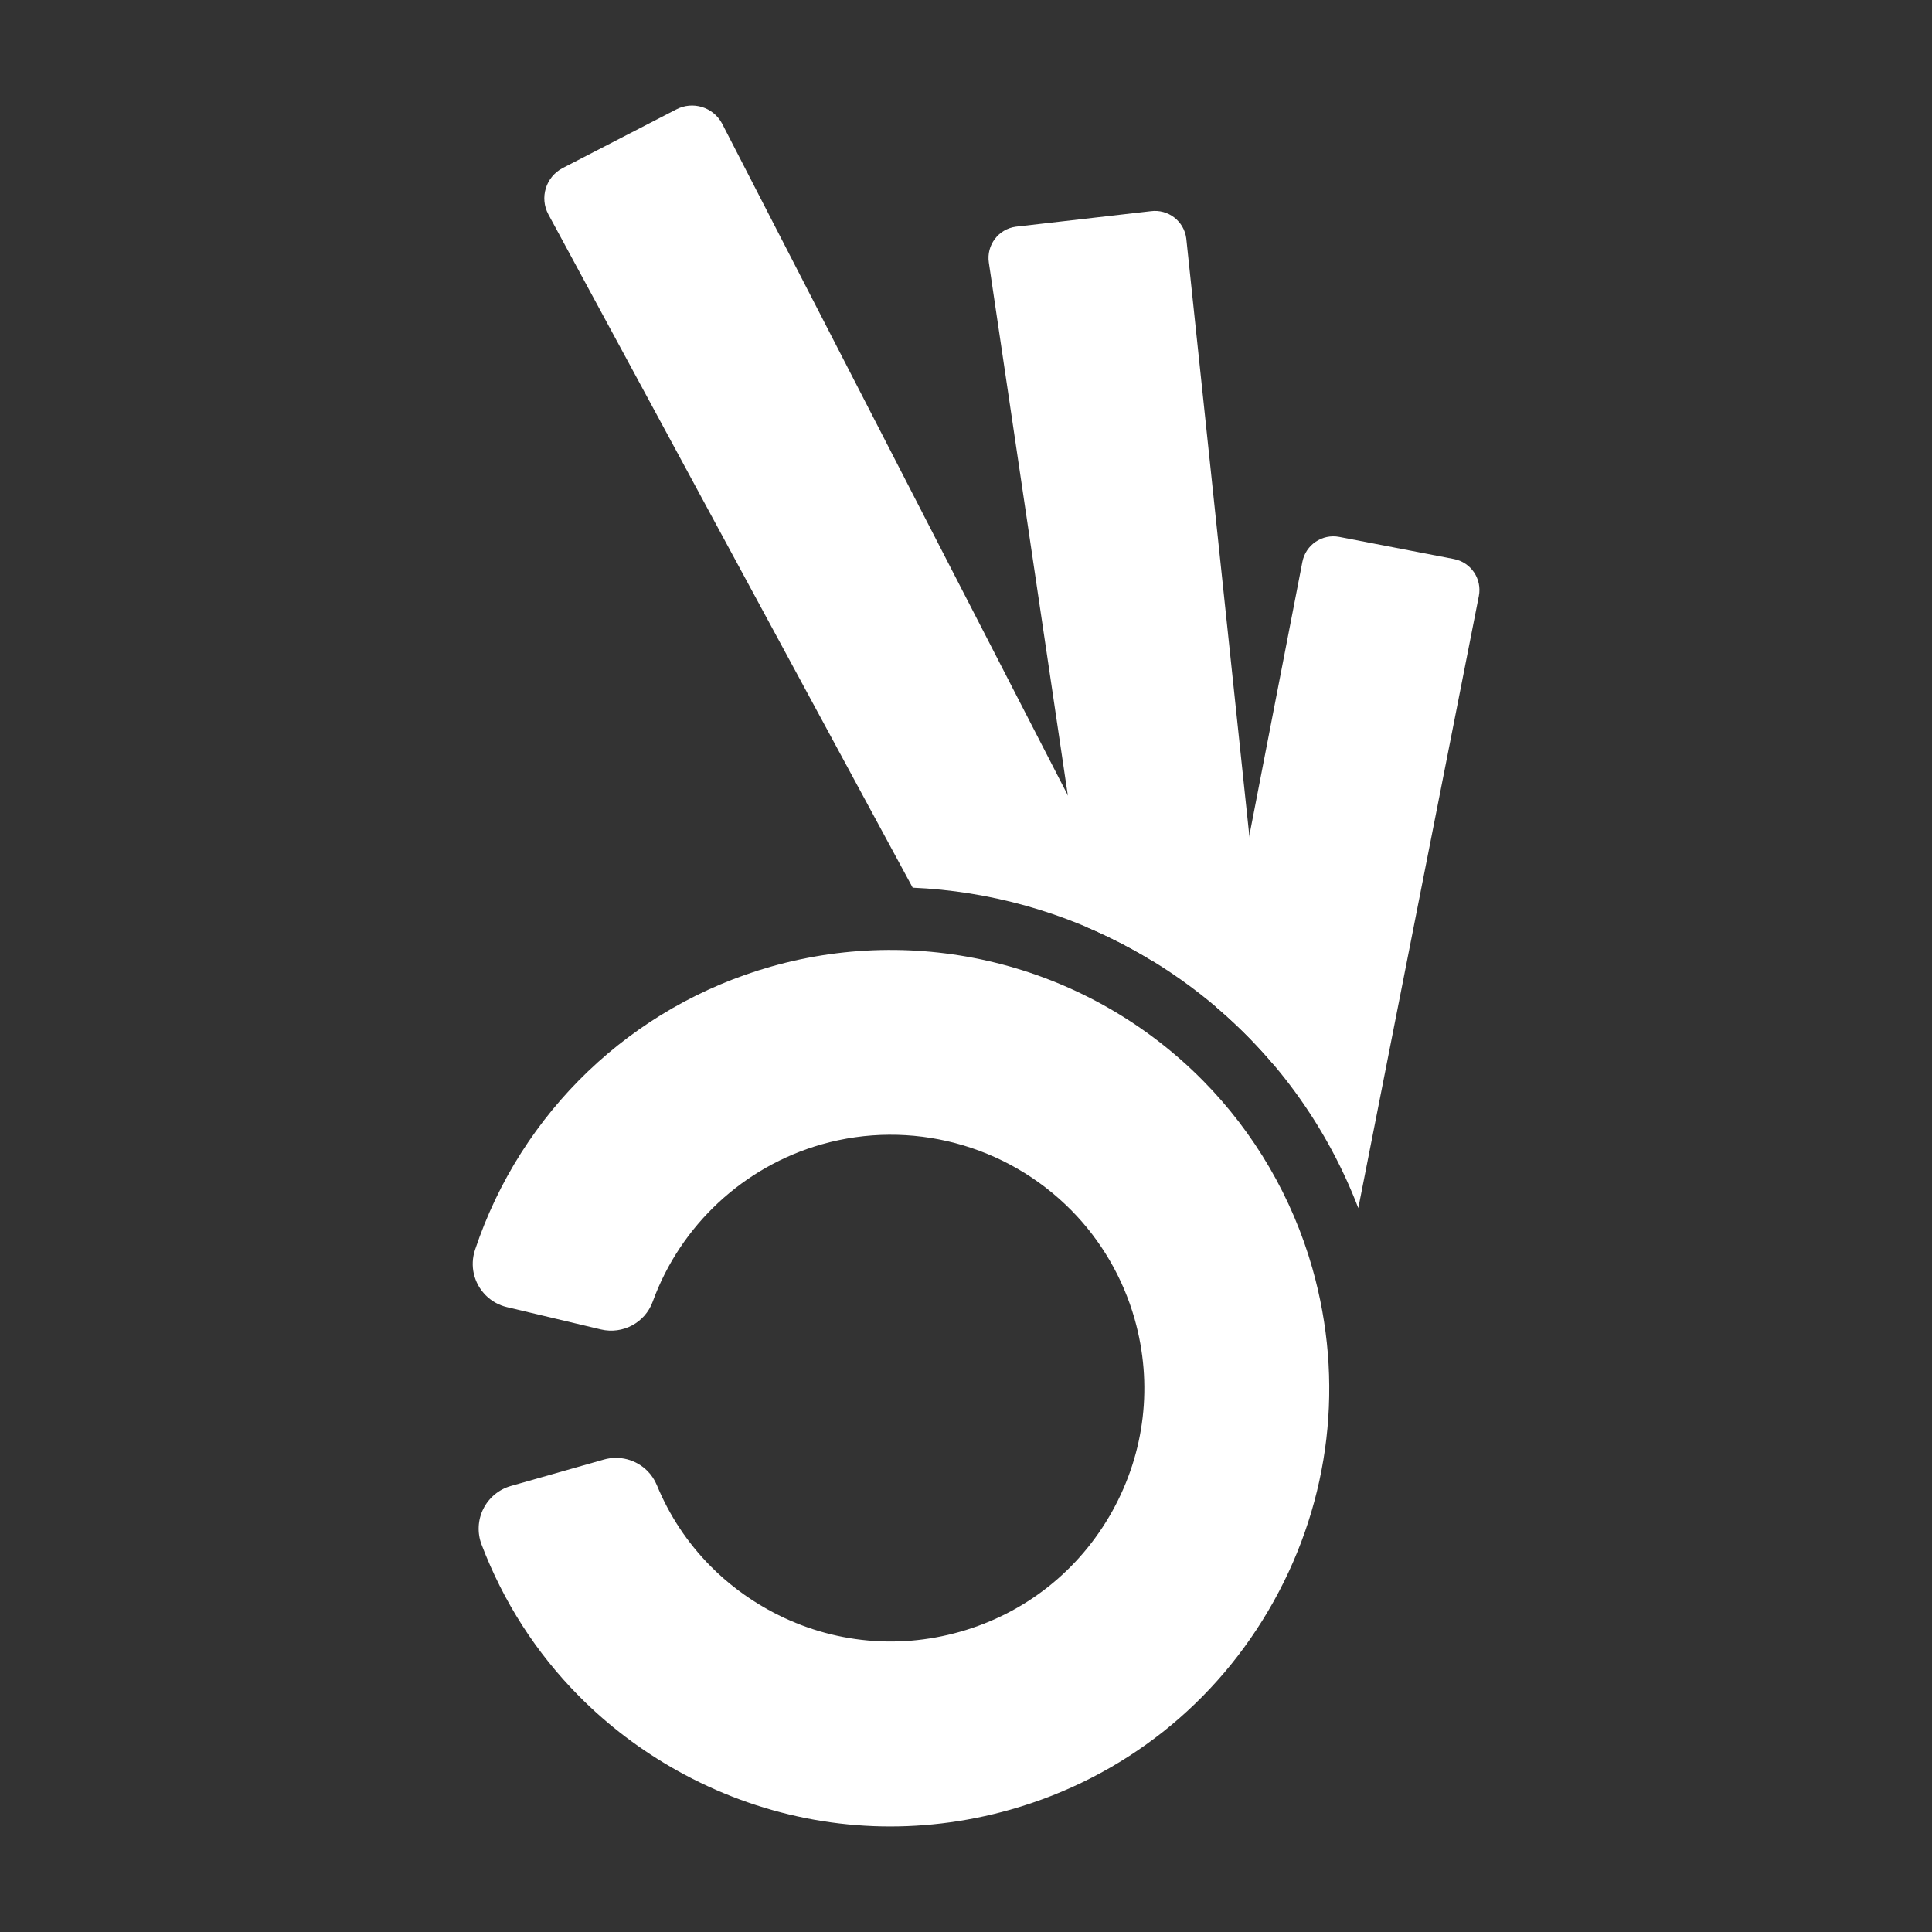 <?xml version="1.0" encoding="UTF-8" standalone="no"?>
<svg
   xmlns:dc="http://purl.org/dc/elements/1.1/"
   xmlns:cc="http://creativecommons.org/ns#"
   xmlns:rdf="http://www.w3.org/1999/02/22-rdf-syntax-ns#"
   xmlns:svg="http://www.w3.org/2000/svg"
   xmlns="http://www.w3.org/2000/svg"
   xmlns:sodipodi="http://sodipodi.sourceforge.net/DTD/sodipodi-0.dtd"
   xmlns:inkscape="http://www.inkscape.org/namespaces/inkscape"
   xml:space="preserve"
   viewBox="0 0 800 800"
   y="0px"
   x="0px"
   id="Layer_1"
   version="1.1"
   sodipodi:docname="ok.svg"
   width="800"
   height="800"
   inkscape:version="0.92.4 (5da689c313, 2019-01-14)"><rect x="0" y="0" width="800" height="800" fill="#333333" stroke="none"/><sodipodi:namedview
   pagecolor="#ffffff"
   bordercolor="#666666"
   borderopacity="1"
   objecttolerance="10"
   gridtolerance="10"
   guidetolerance="10"
   inkscape:pageopacity="0"
   inkscape:pageshadow="2"
   inkscape:window-width="640"
   inkscape:window-height="480"
   id="namedview169"
   showgrid="false"
   inkscape:zoom="1.1236811"
   inkscape:cx="770.3031"
   inkscape:cy="400.2382"
   inkscape:current-layer="Layer_1" /><defs
   id="defs333" />
<style
   id="style2"
   type="text/css">
	.st0{fill:#00919B;}
	.st1{fill:#0A3734;}
	.st2{fill:#FF5A5F;}
</style>












































<path
   id="path92"
   d="m 216.198,484.323 c 0.27,-0.46 0.55,-0.92 0.83,-1.37 -0.28,0.46 -0.56,0.92 -0.83,1.37 z"
   class="st0"
   inkscape:connector-curvature="0"
   style="fill:#ffffff" />
<path
   id="path94"
   d="m 219.278,479.323 c 0.26,-0.41 0.52,-0.82 0.78,-1.22 -0.27,0.4 -0.52,0.81 -0.78,1.22 z"
   class="st0"
   inkscape:connector-curvature="0"
   style="fill:#ffffff" />
<path
   id="path96"
   d="m 223.118,473.533 c 0.17,-0.25 0.35,-0.49 0.53,-0.74 -0.18,0.25 -0.36,0.49 -0.53,0.74 z"
   class="st0"
   inkscape:connector-curvature="0"
   style="fill:#ffffff" />
<path
   id="path98"
   d="m 226.348,469.043 c 0.32,-0.43 0.64,-0.86 0.97,-1.29 -0.33,0.42 -0.65,0.85 -0.97,1.29 z"
   class="st0"
   inkscape:connector-curvature="0"
   style="fill:#ffffff" />
<path
   id="path100"
   d="m 230.018,464.263 c 0.23,-0.29 0.46,-0.59 0.69,-0.88 -0.23,0.29 -0.46,0.59 -0.69,0.88 z"
   class="st0"
   inkscape:connector-curvature="0"
   style="fill:#ffffff" />
<path
   id="path102"
   d="m 234.168,459.223 c 0.28,-0.32 0.56,-0.64 0.84,-0.96 -0.28,0.32 -0.56,0.64 -0.84,0.96 z"
   class="st0"
   inkscape:connector-curvature="0"
   style="fill:#ffffff" />
<path
   id="path104"
   d="m 237.838,455.093 c 0.35,-0.38 0.7,-0.76 1.05,-1.14 -0.35,0.37 -0.7,0.75 -1.05,1.14 z"
   class="st0"
   inkscape:connector-curvature="0"
   style="fill:#ffffff" />
<path
   id="path106"
   d="m 242.278,450.403 c 0.12,-0.12 0.23,-0.24 0.34,-0.36 -0.12,0.12 -0.23,0.24 -0.34,0.36 z"
   class="st0"
   inkscape:connector-curvature="0"
   style="fill:#ffffff" />
<path
   id="path108"
   d="m 261.218,591.243 c -0.05,-0.31 -0.09,-0.62 -0.14,-0.93 0.04,0.31 0.09,0.62 0.14,0.93 z"
   class="st0"
   inkscape:connector-curvature="0"
   style="fill:#ffffff" />
<path
   id="path110"
   d="m 448.958,648.583 c -1.34,1.46 -2.71,2.89 -4.12,4.27 1.42,-1.39 2.79,-2.82 4.12,-4.27 z"
   class="st0"
   inkscape:connector-curvature="0"
   style="fill:#ffffff" />
<path
   id="path112"
   d="m 291.378,498.223 c 0.77,-0.78 1.55,-1.54 2.34,-2.29 -0.79,0.75 -1.57,1.51 -2.34,2.29 z"
   class="st0"
   inkscape:connector-curvature="0"
   style="fill:#ffffff" />
<path
   id="path114"
   d="m 368.228,397.383 c 0.43,0 0.87,-0.01 1.3,-0.01 -0.13,0 -0.26,-0.01 -0.39,-0.01 -0.3,0.01 -0.6,0.02 -0.91,0.02 z"
   class="st0"
   inkscape:connector-curvature="0"
   style="fill:#ffffff" />
<path
   id="path116"
   d="m 246.458,446.293 c 0.35,-0.33 0.7,-0.65 1.04,-0.98 -0.35,0.33 -0.7,0.65 -1.04,0.98 z"
   class="st0"
   inkscape:connector-curvature="0"
   style="fill:#ffffff" />
<path
   id="path118"
   d="m 250.558,442.513 c 0.35,-0.31 0.7,-0.63 1.06,-0.94 -0.36,0.31 -0.71,0.63 -1.06,0.94 z"
   class="st0"
   inkscape:connector-curvature="0"
   style="fill:#ffffff" />
<path
   id="path120"
   d="m 255.678,438.103 c 0.11,-0.09 0.22,-0.18 0.33,-0.27 -0.11,0.09 -0.22,0.18 -0.33,0.27 z"
   class="st0"
   inkscape:connector-curvature="0"
   style="fill:#ffffff" />
<path
   id="path122"
   d="m 259.848,434.783 c 0.39,-0.31 0.79,-0.61 1.19,-0.91 -0.41,0.3 -0.8,0.6 -1.19,0.91 z"
   class="st0"
   inkscape:connector-curvature="0"
   style="fill:#ffffff" />
<path
   id="path124"
   d="m 264.408,431.353 c 0.32,-0.23 0.64,-0.47 0.96,-0.7 -0.31,0.23 -0.63,0.47 -0.96,0.7 z"
   class="st0"
   inkscape:connector-curvature="0"
   style="fill:#ffffff" />
<path
   id="path126"
   d="m 269.728,427.633 c 0.28,-0.19 0.57,-0.37 0.85,-0.56 -0.29,0.19 -0.57,0.37 -0.85,0.56 z"
   class="st0"
   inkscape:connector-curvature="0"
   style="fill:#ffffff" />
<path
   id="path128"
   d="m 274.218,424.723 c 0.42,-0.26 0.84,-0.53 1.27,-0.79 -0.43,0.26 -0.85,0.53 -1.27,0.79 z"
   class="st0"
   inkscape:connector-curvature="0"
   style="fill:#ffffff" />
<path
   id="path130"
   d="m 279.368,421.603 c 0.22,-0.13 0.45,-0.27 0.67,-0.4 -0.22,0.14 -0.44,0.27 -0.67,0.4 z"
   class="st0"
   inkscape:connector-curvature="0"
   style="fill:#ffffff" />
<path
   id="path132"
   d="m 284.648,418.653 c 0.38,-0.2 0.76,-0.4 1.14,-0.6 -0.38,0.2 -0.76,0.39 -1.14,0.6 z"
   class="st0"
   inkscape:connector-curvature="0"
   style="fill:#ffffff" />
<path
   id="path134"
   d="m 289.458,416.163 c 0.43,-0.21 0.85,-0.43 1.28,-0.64 -0.42,0.22 -0.85,0.43 -1.28,0.64 z"
   class="st0"
   inkscape:connector-curvature="0"
   style="fill:#ffffff" />
<path
   id="path136"
   d="m 300.328,411.193 c 0.44,-0.18 0.88,-0.36 1.33,-0.54 -0.45,0.17 -0.89,0.35 -1.33,0.54 z"
   class="st0"
   inkscape:connector-curvature="0"
   style="fill:#ffffff" />
<path
   id="path138"
   d="m 305.468,409.143 c 0.41,-0.15 0.81,-0.31 1.21,-0.46 -0.4,0.14 -0.8,0.3 -1.21,0.46 z"
   class="st0"
   inkscape:connector-curvature="0"
   style="fill:#ffffff" />
<path
   id="path140"
   d="m 311.618,406.913 c 0.25,-0.08 0.5,-0.16 0.75,-0.25 -0.25,0.09 -0.5,0.16 -0.75,0.25 z"
   class="st0"
   inkscape:connector-curvature="0"
   style="fill:#ffffff" />
<path
   id="path142"
   d="m 316.638,405.293 c 0.48,-0.15 0.96,-0.29 1.44,-0.44 -0.48,0.15 -0.96,0.29 -1.44,0.44 z"
   class="st0"
   inkscape:connector-curvature="0"
   style="fill:#ffffff" />
<path
   id="path144"
   d="m 322.168,403.683 c 0.34,-0.09 0.68,-0.19 1.02,-0.28 -0.35,0.09 -0.68,0.19 -1.02,0.28 z"
   class="st0"
   inkscape:connector-curvature="0"
   style="fill:#ffffff" />
<path
   id="path146"
   d="m 328.238,402.133 c 0.4,-0.09 0.79,-0.18 1.19,-0.27 -0.4,0.1 -0.79,0.18 -1.19,0.27 z"
   class="st0"
   inkscape:connector-curvature="0"
   style="fill:#ffffff" />
<path
   id="path148"
   d="m 333.458,400.993 c 0.5,-0.1 0.99,-0.2 1.49,-0.3 -0.5,0.1 -1,0.2 -1.49,0.3 z"
   class="st0"
   inkscape:connector-curvature="0"
   style="fill:#ffffff" />
<path
   id="path150"
   d="m 339.588,399.853 c 0.17,-0.03 0.35,-0.06 0.52,-0.09 -0.17,0.02 -0.35,0.06 -0.52,0.09 z"
   class="st0"
   inkscape:connector-curvature="0"
   style="fill:#ffffff" />
<path
   id="path152"
   d="m 345.278,398.983 c 0.48,-0.06 0.95,-0.12 1.43,-0.18 -0.48,0.06 -0.96,0.12 -1.43,0.18 z"
   class="st0"
   inkscape:connector-curvature="0"
   style="fill:#ffffff" />
<path
   id="path154"
   d="m 350.688,398.343 c 0.48,-0.05 0.96,-0.1 1.44,-0.15 -0.48,0.05 -0.96,0.1 -1.44,0.15 z"
   class="st0"
   inkscape:connector-curvature="0"
   style="fill:#ffffff" />
<path
   id="path156"
   d="m 357.338,397.763 c 0.17,-0.01 0.34,-0.02 0.51,-0.03 -0.17,0.01 -0.34,0.02 -0.51,0.03 z"
   class="st0"
   inkscape:connector-curvature="0"
   style="fill:#ffffff" />
<path
   id="path158"
   d="m 362.598,397.503 c 0.52,-0.02 1.03,-0.03 1.55,-0.05 -0.52,0.01 -1.04,0.03 -1.55,0.05 z"
   class="st0"
   inkscape:connector-curvature="0"
   style="fill:#ffffff" />
<path
   id="path160"
   d="m 294.378,495.303 c 0.61,-0.57 1.22,-1.13 1.84,-1.69 -0.61,0.56 -1.23,1.12 -1.84,1.69 z"
   class="st0"
   inkscape:connector-curvature="0"
   style="fill:#ffffff" />
<path
   id="path162"
   d="m 296.908,493.013 c 0.82,-0.72 1.64,-1.42 2.47,-2.11 -0.84,0.69 -1.66,1.4 -2.47,2.11 z"
   class="st0"
   inkscape:connector-curvature="0"
   style="fill:#ffffff" />
<path
   id="path164"
   d="m 299.628,490.693 c 0.76,-0.62 1.52,-1.23 2.3,-1.83 -0.77,0.6 -1.54,1.21 -2.3,1.83 z"
   class="st0"
   inkscape:connector-curvature="0"
   style="fill:#ffffff" />
<path
   id="path166"
   d="m 302.688,488.283 c 0.67,-0.51 1.35,-1.01 2.03,-1.51 -0.69,0.5 -1.36,1 -2.03,1.51 z"
   class="st0"
   inkscape:connector-curvature="0"
   style="fill:#ffffff" />
<path
   id="path168"
   d="m 305.348,486.313 c 0.87,-0.62 1.75,-1.23 2.64,-1.83 -0.89,0.59 -1.77,1.2 -2.64,1.83 z"
   class="st0"
   inkscape:connector-curvature="0"
   style="fill:#ffffff" />
<path
   id="path170"
   d="m 308.568,484.103 c 0.72,-0.48 1.44,-0.94 2.17,-1.4 -0.73,0.45 -1.45,0.92 -2.17,1.4 z"
   class="st0"
   inkscape:connector-curvature="0"
   style="fill:#ffffff" />
<path
   id="path172"
   d="m 311.558,482.183 c 0.76,-0.47 1.53,-0.93 2.3,-1.38 -0.77,0.45 -1.54,0.91 -2.3,1.38 z"
   class="st0"
   inkscape:connector-curvature="0"
   style="fill:#ffffff" />
<path
   id="path174"
   d="m 314.358,480.513 c 0.92,-0.53 1.86,-1.05 2.79,-1.55 -0.94,0.51 -1.87,1.02 -2.79,1.55 z"
   class="st0"
   inkscape:connector-curvature="0"
   style="fill:#ffffff" />
<path
   id="path176"
   d="m 317.898,478.563 c 0.72,-0.38 1.45,-0.76 2.19,-1.12 -0.74,0.37 -1.46,0.74 -2.19,1.12 z"
   class="st0"
   inkscape:connector-curvature="0"
   style="fill:#ffffff" />
<path
   id="path178"
   d="m 320.928,477.033 c 0.95,-0.46 1.9,-0.91 2.85,-1.35 -0.96,0.43 -1.91,0.88 -2.85,1.35 z"
   class="st0"
   inkscape:connector-curvature="0"
   style="fill:#ffffff" />
<path
   id="path180"
   d="m 323.828,475.653 c 0.97,-0.44 1.95,-0.86 2.93,-1.27 -0.98,0.41 -1.96,0.83 -2.93,1.27 z"
   class="st0"
   inkscape:connector-curvature="0"
   style="fill:#ffffff" />
<path
   id="path182"
   d="m 327.638,474.033 c 0.75,-0.31 1.51,-0.61 2.27,-0.9 -0.77,0.29 -1.52,0.59 -2.27,0.9 z"
   class="st0"
   inkscape:connector-curvature="0"
   style="fill:#ffffff" />
<path
   id="path184"
   d="m 330.708,472.823 c 0.99,-0.37 1.99,-0.73 2.99,-1.07 -1,0.34 -2,0.7 -2.99,1.07 z"
   class="st0"
   inkscape:connector-curvature="0"
   style="fill:#ffffff" />
<path
   id="path186"
   d="m 334.228,471.583 c 0.85,-0.28 1.69,-0.56 2.55,-0.82 -0.86,0.26 -1.71,0.54 -2.55,0.82 z"
   class="st0"
   inkscape:connector-curvature="0"
   style="fill:#ffffff" />
<path
   id="path188"
   d="m 337.708,470.483 c 0.81,-0.24 1.63,-0.48 2.45,-0.7 -0.83,0.22 -1.64,0.46 -2.45,0.7 z"
   class="st0"
   inkscape:connector-curvature="0"
   style="fill:#ffffff" />
<path
   id="path190"
   d="m 340.828,469.593 c 1.02,-0.27 2.05,-0.53 3.08,-0.77 -1.03,0.24 -2.06,0.5 -3.08,0.77 z"
   class="st0"
   inkscape:connector-curvature="0"
   style="fill:#ffffff" />
<path
   id="path192"
   d="m 344.678,468.653 c 0.81,-0.18 1.62,-0.36 2.43,-0.53 -0.82,0.17 -1.63,0.34 -2.43,0.53 z"
   class="st0"
   inkscape:connector-curvature="0"
   style="fill:#ffffff" />
<path
   id="path194"
   d="m 348.038,467.933 c 0.93,-0.18 1.86,-0.35 2.79,-0.51 -0.93,0.16 -1.86,0.33 -2.79,0.51 z"
   class="st0"
   inkscape:connector-curvature="0"
   style="fill:#ffffff" />
<path
   id="path196"
   d="m 351.208,467.353 c 1.05,-0.17 2.1,-0.33 3.15,-0.47 -1.05,0.15 -2.1,0.3 -3.15,0.47 z"
   class="st0"
   inkscape:connector-curvature="0"
   style="fill:#ffffff" />
<path
   id="path198"
   d="m 355.258,466.773 c 0.81,-0.1 1.61,-0.2 2.42,-0.28 -0.81,0.08 -1.61,0.18 -2.42,0.28 z"
   class="st0"
   inkscape:connector-curvature="0"
   style="fill:#ffffff" />
<path
   id="path200"
   d="m 358.588,466.403 c 1.06,-0.1 2.12,-0.19 3.19,-0.26 -1.07,0.06 -2.13,0.16 -3.19,0.26 z"
   class="st0"
   inkscape:connector-curvature="0"
   style="fill:#ffffff" />
<path
   id="path202"
   d="m 362.108,466.113 c 0.96,-0.06 1.92,-0.11 2.89,-0.14 -0.96,0.04 -1.93,0.08 -2.89,0.14 z"
   class="st0"
   inkscape:connector-curvature="0"
   style="fill:#ffffff" />
<path
   id="path204"
   d="m 365.958,465.943 c 0.83,-0.02 1.66,-0.04 2.49,-0.04 -0.83,0.01 -1.66,0.02 -2.49,0.04 z"
   class="st0"
   inkscape:connector-curvature="0"
   style="fill:#ffffff" />
<path
   id="path206"
   d="m 369.268,465.903 c 1.01,0 2.01,0.02 3.02,0.05 -1.01,-0.04 -2.01,-0.05 -3.02,-0.05 z"
   class="st0"
   inkscape:connector-curvature="0"
   style="fill:#ffffff" />
<path
   id="path208"
   d="m 374.468,397.453 c 0.22,0.01 0.45,0.02 0.67,0.03 -0.22,-0.01 -0.44,-0.03 -0.67,-0.03 z"
   class="st0"
   inkscape:connector-curvature="0"
   style="fill:#ffffff" />
<path
   id="path210"
   d="m 379.428,397.673 c 0.54,0.03 1.08,0.07 1.62,0.11 -0.54,-0.04 -1.08,-0.08 -1.62,-0.11 z"
   class="st0"
   inkscape:connector-curvature="0"
   style="fill:#ffffff" />
<path
   id="path212"
   d="m 384.468,398.043 c 0.57,0.05 1.14,0.1 1.71,0.15 -0.57,-0.05 -1.14,-0.1 -1.71,-0.15 z"
   class="st0"
   inkscape:connector-curvature="0"
   style="fill:#ffffff" />
<path
   id="path214"
   d="m 389.838,398.593 c 0.44,0.05 0.88,0.1 1.32,0.15 -0.43,-0.05 -0.88,-0.09 -1.32,-0.15 z"
   class="st0"
   inkscape:connector-curvature="0"
   style="fill:#ffffff" />
<path
   id="path216"
   d="m 396.078,399.433 c 0.36,0.06 0.72,0.12 1.08,0.18 -0.36,-0.06 -0.72,-0.12 -1.08,-0.18 z"
   class="st0"
   inkscape:connector-curvature="0"
   style="fill:#ffffff" />
<path
   id="path218"
   d="m 401.028,400.283 c 0.56,0.1 1.12,0.21 1.68,0.32 -0.56,-0.11 -1.12,-0.22 -1.68,-0.32 z"
   class="st0"
   inkscape:connector-curvature="0"
   style="fill:#ffffff" />
<path
   id="path220"
   d="m 406.078,401.283 c 0.56,0.12 1.12,0.24 1.68,0.37 -0.56,-0.13 -1.12,-0.25 -1.68,-0.37 z"
   class="st0"
   inkscape:connector-curvature="0"
   style="fill:#ffffff" />
<path
   id="path222"
   d="m 411.568,402.553 c 0.37,0.09 0.74,0.18 1.12,0.27 -0.37,-0.09 -0.75,-0.18 -1.12,-0.27 z"
   class="st0"
   inkscape:connector-curvature="0"
   style="fill:#ffffff" />
<path
   id="path224"
   d="m 417.538,404.133 c 0.44,0.12 0.87,0.26 1.3,0.39 -0.43,-0.13 -0.87,-0.26 -1.3,-0.39 z"
   class="st0"
   inkscape:connector-curvature="0"
   style="fill:#ffffff" />
<path
   id="path226"
   d="m 422.428,405.613 c 0.56,0.18 1.12,0.36 1.68,0.55 -0.55,-0.18 -1.11,-0.37 -1.68,-0.55 z"
   class="st0"
   inkscape:connector-curvature="0"
   style="fill:#ffffff" />
<path
   id="path228"
   d="m 427.438,407.293 c 0.53,0.19 1.07,0.37 1.6,0.56 -0.53,-0.19 -1.06,-0.37 -1.6,-0.56 z"
   class="st0"
   inkscape:connector-curvature="0"
   style="fill:#ffffff" />
<path
   id="path230"
   d="m 433.138,409.393 c 0.24,0.09 0.48,0.18 0.71,0.27 -0.23,-0.09 -0.47,-0.18 -0.71,-0.27 z"
   class="st0"
   inkscape:connector-curvature="0"
   style="fill:#ffffff" />
<path
   id="path232"
   d="m 438.608,411.623 c 0.46,0.2 0.92,0.4 1.38,0.61 -0.46,-0.2 -0.92,-0.41 -1.38,-0.61 z"
   class="st0"
   inkscape:connector-curvature="0"
   style="fill:#ffffff" />
<path
   id="path234"
   d="m 443.398,413.773 c 0.54,0.25 1.08,0.51 1.62,0.76 -0.54,-0.26 -1.08,-0.51 -1.62,-0.76 z"
   class="st0"
   inkscape:connector-curvature="0"
   style="fill:#ffffff" />
<path
   id="path236"
   d="m 448.318,416.153 c 0.49,0.24 0.97,0.48 1.46,0.73 -0.48,-0.25 -0.97,-0.49 -1.46,-0.73 z"
   class="st0"
   inkscape:connector-curvature="0"
   style="fill:#ffffff" />
<path
   id="path238"
   d="m 492.988,447.893 c 10.74,10.47 20.06,22.26 27.79,35.12 -7.74,-12.86 -17.06,-24.65 -27.79,-35.12 z"
   class="st0"
   inkscape:connector-curvature="0"
   style="fill:#ffffff" />
<path
   id="path240"
   d="m 523.318,487.363 c 0.64,1.13 1.27,2.28 1.88,3.43 -0.62,-1.15 -1.24,-2.3 -1.88,-3.43 z"
   class="st0"
   inkscape:connector-curvature="0"
   style="fill:#ffffff" />
<path
   id="path242"
   d="m 527.268,494.783 c 1.34,2.66 2.61,5.36 3.82,8.1 -1.21,-2.73 -2.48,-5.44 -3.82,-8.1 z"
   class="st0"
   inkscape:connector-curvature="0"
   style="fill:#ffffff" />
<path
   id="path244"
   d="m 546.348,577.153 c -0.02,1.51 -0.06,3.02 -0.12,4.53 0.06,-1.51 0.1,-3.02 0.12,-4.53 z"
   class="st0"
   inkscape:connector-curvature="0"
   style="fill:#ffffff" />
<path
   id="path246"
   d="m 518.028,670.843 c -1.68,2.62 -3.42,5.19 -5.22,7.71 1.8,-2.52 3.54,-5.09 5.22,-7.71 z"
   class="st0"
   inkscape:connector-curvature="0"
   style="fill:#ffffff" />
<path
   id="path248"
   d="m 468.448,721.733 c 13.07,-8.84 24.88,-19.41 35.18,-31.49 -10.3,12.07 -22.11,22.65 -35.18,31.49 -3.8,2.57 -7.71,4.99 -11.71,7.27 4,-2.28 7.91,-4.7 11.71,-7.27 z"
   class="st0"
   inkscape:connector-curvature="0"
   style="fill:#ffffff" />
<path
   id="path250"
   d="m 412.718,746.693 c -0.38,0.1 -0.75,0.19 -1.13,0.29 0.38,-0.09 0.76,-0.19 1.13,-0.29 z"
   class="st0"
   inkscape:connector-curvature="0"
   style="fill:#ffffff" />
<path
   id="path252"
   d="m 406.218,748.243 c -0.32,0.07 -0.63,0.13 -0.95,0.2 0.31,-0.07 0.63,-0.13 0.95,-0.2 z"
   class="st0"
   inkscape:connector-curvature="0"
   style="fill:#ffffff" />
<path
   id="path254"
   d="m 400.228,749.433 c -0.24,0.04 -0.48,0.09 -0.73,0.14 0.24,-0.05 0.48,-0.1 0.73,-0.14 z"
   class="st0"
   inkscape:connector-curvature="0"
   style="fill:#ffffff" />
<path
   id="path256"
   d="m 394.058,750.443 c -0.39,0.06 -0.79,0.11 -1.18,0.17 0.39,-0.06 0.79,-0.12 1.18,-0.17 z"
   class="st0"
   inkscape:connector-curvature="0"
   style="fill:#ffffff" />
<path
   id="path258"
   d="m 387.398,751.293 c -0.17,0.02 -0.35,0.03 -0.52,0.05 0.17,-0.02 0.34,-0.03 0.52,-0.05 z"
   class="st0"
   inkscape:connector-curvature="0"
   style="fill:#ffffff" />
<path
   id="path260"
   d="m 381.698,751.803 c -0.35,0.03 -0.7,0.06 -1.05,0.08 0.35,-0.03 0.7,-0.06 1.05,-0.08 z"
   class="st0"
   inkscape:connector-curvature="0"
   style="fill:#ffffff" />
<path
   id="path262"
   d="m 376.468,683.443 c 0.28,-0.02 0.56,-0.05 0.84,-0.07 -0.28,0.02 -0.56,0.05 -0.84,0.07 z"
   class="st0"
   inkscape:connector-curvature="0"
   style="fill:#ffffff" />
<path
   id="path264"
   d="m 380.688,683.053 c 0.49,-0.05 0.98,-0.12 1.46,-0.18 -0.48,0.06 -0.97,0.13 -1.46,0.18 z"
   class="st0"
   inkscape:connector-curvature="0"
   style="fill:#ffffff" />
<path
   id="path266"
   d="m 384.928,682.493 c 0.53,-0.08 1.06,-0.17 1.59,-0.26 -0.53,0.09 -1.06,0.18 -1.59,0.26 z"
   class="st0"
   inkscape:connector-curvature="0"
   style="fill:#ffffff" />
<path
   id="path268"
   d="m 389.208,681.753 c 0.52,-0.1 1.05,-0.2 1.57,-0.31 -0.52,0.11 -1.04,0.21 -1.57,0.31 z"
   class="st0"
   inkscape:connector-curvature="0"
   style="fill:#ffffff" />
<path
   id="path270"
   d="m 393.638,680.803 c 0.45,-0.11 0.9,-0.2 1.35,-0.31 -0.45,0.11 -0.9,0.21 -1.35,0.31 z"
   class="st0"
   inkscape:connector-curvature="0"
   style="fill:#ffffff" />
<path
   id="path272"
   d="m 406.878,676.823 c -2.53,0.94 -5.11,1.79 -7.73,2.55 -0.01,0 -0.01,0 -0.02,0.01 0.01,0 0.01,0 0.02,-0.01 2.62,-0.76 5.2,-1.61 7.73,-2.55 1.69,-0.63 3.35,-1.29 5,-2 5.67,-2.43 11.09,-5.32 16.21,-8.63 -5.12,3.31 -10.54,6.2 -16.21,8.63 -1.64,0.71 -3.31,1.38 -5,2 z"
   class="st0"
   inkscape:connector-curvature="0"
   style="fill:#ffffff" />
<path
   id="path274"
   d="m 428.328,666.063 c 2.96,-1.93 5.83,-4 8.59,-6.2 0.86,-0.69 1.69,-1.41 2.52,-2.12 -0.84,0.71 -1.67,1.44 -2.52,2.12 -2.76,2.2 -5.63,4.27 -8.59,6.2 z"
   class="st0"
   inkscape:connector-curvature="0"
   style="fill:#ffffff" />
<path
   id="path276"
   d="m 421.368,479.383 c 8.37,4.61 15.98,10.2 22.72,16.62 -6.74,-6.41 -14.35,-12.01 -22.72,-16.62 -0.95,-0.52 -1.9,-1.02 -2.86,-1.51 0.96,0.49 1.92,0.99 2.86,1.51 z"
   class="st0"
   inkscape:connector-curvature="0"
   style="fill:#ffffff" />
<path
   id="path278"
   d="m 372.708,465.963 c 0.87,0.03 1.75,0.07 2.62,0.12 -0.87,-0.05 -1.74,-0.09 -2.62,-0.12 z"
   class="st0"
   inkscape:connector-curvature="0"
   style="fill:#ffffff" />
<path
   id="path280"
   d="m 376.328,466.153 c 0.7,0.05 1.4,0.1 2.1,0.16 -0.7,-0.06 -1.4,-0.12 -2.1,-0.16 z"
   class="st0"
   inkscape:connector-curvature="0"
   style="fill:#ffffff" />
<path
   id="path282"
   d="m 379.478,466.403 c 0.75,0.07 1.5,0.16 2.26,0.24 -0.76,-0.08 -1.51,-0.17 -2.26,-0.24 z"
   class="st0"
   inkscape:connector-curvature="0"
   style="fill:#ffffff" />
<path
   id="path284"
   d="m 382.538,466.743 c 1.01,0.13 2.02,0.27 3.02,0.42 -1,-0.15 -2.01,-0.29 -3.02,-0.42 z"
   class="st0"
   inkscape:connector-curvature="0"
   style="fill:#ffffff" />
<path
   id="path286"
   d="m 386.208,467.273 c 0.8,0.13 1.6,0.26 2.4,0.41 -0.8,-0.15 -1.6,-0.28 -2.4,-0.41 z"
   class="st0"
   inkscape:connector-curvature="0"
   style="fill:#ffffff" />
<path
   id="path288"
   d="m 389.618,467.873 c 0.7,0.13 1.39,0.28 2.09,0.43 -0.7,-0.15 -1.4,-0.29 -2.09,-0.43 z"
   class="st0"
   inkscape:connector-curvature="0"
   style="fill:#ffffff" />
<path
   id="path290"
   d="m 392.718,468.523 c 0.79,0.18 1.57,0.36 2.36,0.56 -0.78,-0.2 -1.57,-0.38 -2.36,-0.56 z"
   class="st0"
   inkscape:connector-curvature="0"
   style="fill:#ffffff" />
<path
   id="path292"
   d="m 395.748,469.243 c 1,0.25 1.99,0.52 2.99,0.81 -1,-0.29 -2,-0.56 -2.99,-0.81 z"
   class="st0"
   inkscape:connector-curvature="0"
   style="fill:#ffffff" />
<path
   id="path294"
   d="m 399.508,470.283 c 0.74,0.22 1.49,0.44 2.23,0.68 -0.74,-0.24 -1.48,-0.46 -2.23,-0.68 z"
   class="st0"
   inkscape:connector-curvature="0"
   style="fill:#ffffff" />
<path
   id="path296"
   d="m 402.758,471.293 c 0.69,0.23 1.38,0.46 2.06,0.7 -0.69,-0.24 -1.37,-0.48 -2.06,-0.7 z"
   class="st0"
   inkscape:connector-curvature="0"
   style="fill:#ffffff" />
<path
   id="path298"
   d="m 405.778,472.333 c 0.85,0.31 1.7,0.62 2.54,0.95 -0.84,-0.33 -1.69,-0.65 -2.54,-0.95 z"
   class="st0"
   inkscape:connector-curvature="0"
   style="fill:#ffffff" />
<path
   id="path300"
   d="m 408.738,473.443 c 0.98,0.39 1.95,0.79 2.93,1.21 -0.98,-0.42 -1.95,-0.83 -2.93,-1.21 z"
   class="st0"
   inkscape:connector-curvature="0"
   style="fill:#ffffff" />
<path
   id="path302"
   d="m 412.498,475.013 c 0.7,0.31 1.4,0.62 2.1,0.95 -0.7,-0.32 -1.4,-0.64 -2.1,-0.95 z"
   class="st0"
   inkscape:connector-curvature="0"
   style="fill:#ffffff" />
<path
   id="path304"
   d="m 415.588,476.423 c 0.68,0.32 1.36,0.66 2.04,1 -0.68,-0.34 -1.36,-0.67 -2.04,-1 z"
   class="st0"
   inkscape:connector-curvature="0"
   style="fill:#ffffff" />
<path
   id="path306"
   d="m 277.048,516.193 c -0.47,0.74 -0.93,1.48 -1.39,2.24 0.46,-0.76 0.92,-1.51 1.39,-2.24 z"
   class="st0"
   inkscape:connector-curvature="0"
   style="fill:#ffffff" />
<path
   id="path308"
   d="m 291.138,498.463 c -0.69,0.71 -1.38,1.42 -2.05,2.15 0.67,-0.73 1.36,-1.44 2.05,-2.15 z"
   class="st0"
   inkscape:connector-curvature="0"
   style="fill:#ffffff" />
<path
   id="path310"
   d="m 288.428,501.323 c -0.58,0.64 -1.16,1.28 -1.73,1.94 0.58,-0.65 1.15,-1.3 1.73,-1.94 z"
   class="st0"
   inkscape:connector-curvature="0"
   style="fill:#ffffff" />
<path
   id="path312"
   d="m 286.188,503.863 c -0.72,0.84 -1.42,1.69 -2.12,2.55 0.69,-0.87 1.4,-1.72 2.12,-2.55 z"
   class="st0"
   inkscape:connector-curvature="0"
   style="fill:#ffffff" />
<path
   id="path314"
   d="m 283.638,506.953 c -0.56,0.7 -1.11,1.41 -1.65,2.13 0.54,-0.72 1.09,-1.43 1.65,-2.13 z"
   class="st0"
   inkscape:connector-curvature="0"
   style="fill:#ffffff" />
<path
   id="path316"
   d="m 281.388,509.883 c -0.56,0.76 -1.12,1.53 -1.66,2.31 0.54,-0.78 1.1,-1.55 1.66,-2.31 z"
   class="st0"
   inkscape:connector-curvature="0"
   style="fill:#ffffff" />
<path
   id="path318"
   d="m 279.398,512.643 c -0.64,0.92 -1.26,1.86 -1.88,2.81 0.62,-0.95 1.24,-1.89 1.88,-2.81 z"
   class="st0"
   inkscape:connector-curvature="0"
   style="fill:#ffffff" />
<path
   id="path320"
   d="m 275.158,519.263 c -0.58,0.98 -1.16,1.98 -1.71,2.99 -1.54,2.8 -2.95,5.66 -4.23,8.56 1.28,-2.9 2.69,-5.75 4.23,-8.56 0.55,-1.01 1.13,-2 1.71,-2.99 z"
   class="st0"
   inkscape:connector-curvature="0"
   style="fill:#ffffff" />
<path
   id="path322"
   d="m 319.326,400.235 c 63.595,-18.06 132.089,0.012 178.741,47.164 21.353,21.582 37.042,48.487 45.371,77.806 13.236,46.62 7.53,95.607 -16.073,137.936 -23.603,42.329 -62.276,72.925 -108.896,86.175 -9.398,2.672 -19.039,4.601 -28.655,5.73 -18.765,2.219 -37.641,1.482 -56.112,-2.187 -18.549,-3.691 -36.439,-10.285 -53.17,-19.616 -15.094,-8.417 -28.842,-18.843 -40.847,-30.978 -17.717,-17.907 -31.266,-39.009 -40.289,-62.717 -1.827,-4.818 -1.558,-10.219 0.758,-14.817 2.301,-4.584 6.456,-8.02 11.385,-9.422 l 38.49,-10.932 c 6.445,-1.832 13.379,-0.013 18.077,4.735 1.667,1.685 2.979,3.665 3.886,5.862 5.194,12.6 12.657,23.869 22.187,33.501 6.942,7.016 14.893,13.048 23.628,17.91 12.183,6.797 25.284,11.039 38.944,12.632 13.66,1.593 27.384,0.464 40.804,-3.346 26.954,-7.649 49.308,-25.349 62.966,-49.82 13.644,-24.471 16.948,-52.795 9.286,-79.749 -4.817,-16.954 -13.884,-32.502 -26.227,-44.978 -26.98,-27.269 -66.579,-37.719 -103.341,-27.273 -32.308,9.176 -58.467,33.524 -69.97,65.148 -3.165,8.702 -12.398,13.645 -21.466,11.489 l -38.927,-9.245 c -3.347,-0.796 -6.386,-2.502 -8.791,-4.933 -4.909,-4.962 -6.589,-12.176 -4.376,-18.811 19.015,-57.019 64.843,-100.857 122.617,-117.265 z"
   class="st0"
   inkscape:connector-curvature="0"
   style="fill:#ffffff" />
<path
   id="path324"
   d="m 468.898,393.063 c -27.95,-15.39 -59.23,-24.12 -90.97,-25.49 l -150.88,-278.84 c -3.67,-6.88 -1.05,-15.41 5.82,-19.08 l 47.07,-24.3 c 6.87,-3.66 15.41,-1.05 19.07,5.83 l 178.56,346.93 c -2.84,-1.74 -5.73,-3.43 -8.67,-5.05 z"
   class="st2"
   inkscape:connector-curvature="0"
   style="fill:#ffffff" />
<path
   id="path326"
   d="m 468.898,393.063 c -6.06,-3.34 -12.29,-6.35 -18.63,-9.06 l -40.81,-275.27 c -1.07,-7.2 3.95,-13.88 11.16,-14.86 l 55.88,-6.42 c 7.17,-0.97 13.77,4.07 14.71,11.25 l 36.1,342.03 c -16.16,-19.07 -35.84,-35.24 -58.41,-47.67 z"
   class="st1"
   inkscape:connector-curvature="0"
   style="fill:#ffffff" />
<path
   id="path328"
   d="m 503.578,416.973 35.71,-184.31 c 1.37,-7.08 8.22,-11.71 15.3,-10.34 l 47.43,9.15 c 7.1,1.37 11.74,8.25 10.34,15.35 l -49.91,253.42 c -12.47,-32.51 -32.64,-60.96 -58.87,-83.27 z"
   class="st1"
   inkscape:connector-curvature="0"
   style="fill:#ffffff" />
</svg>
